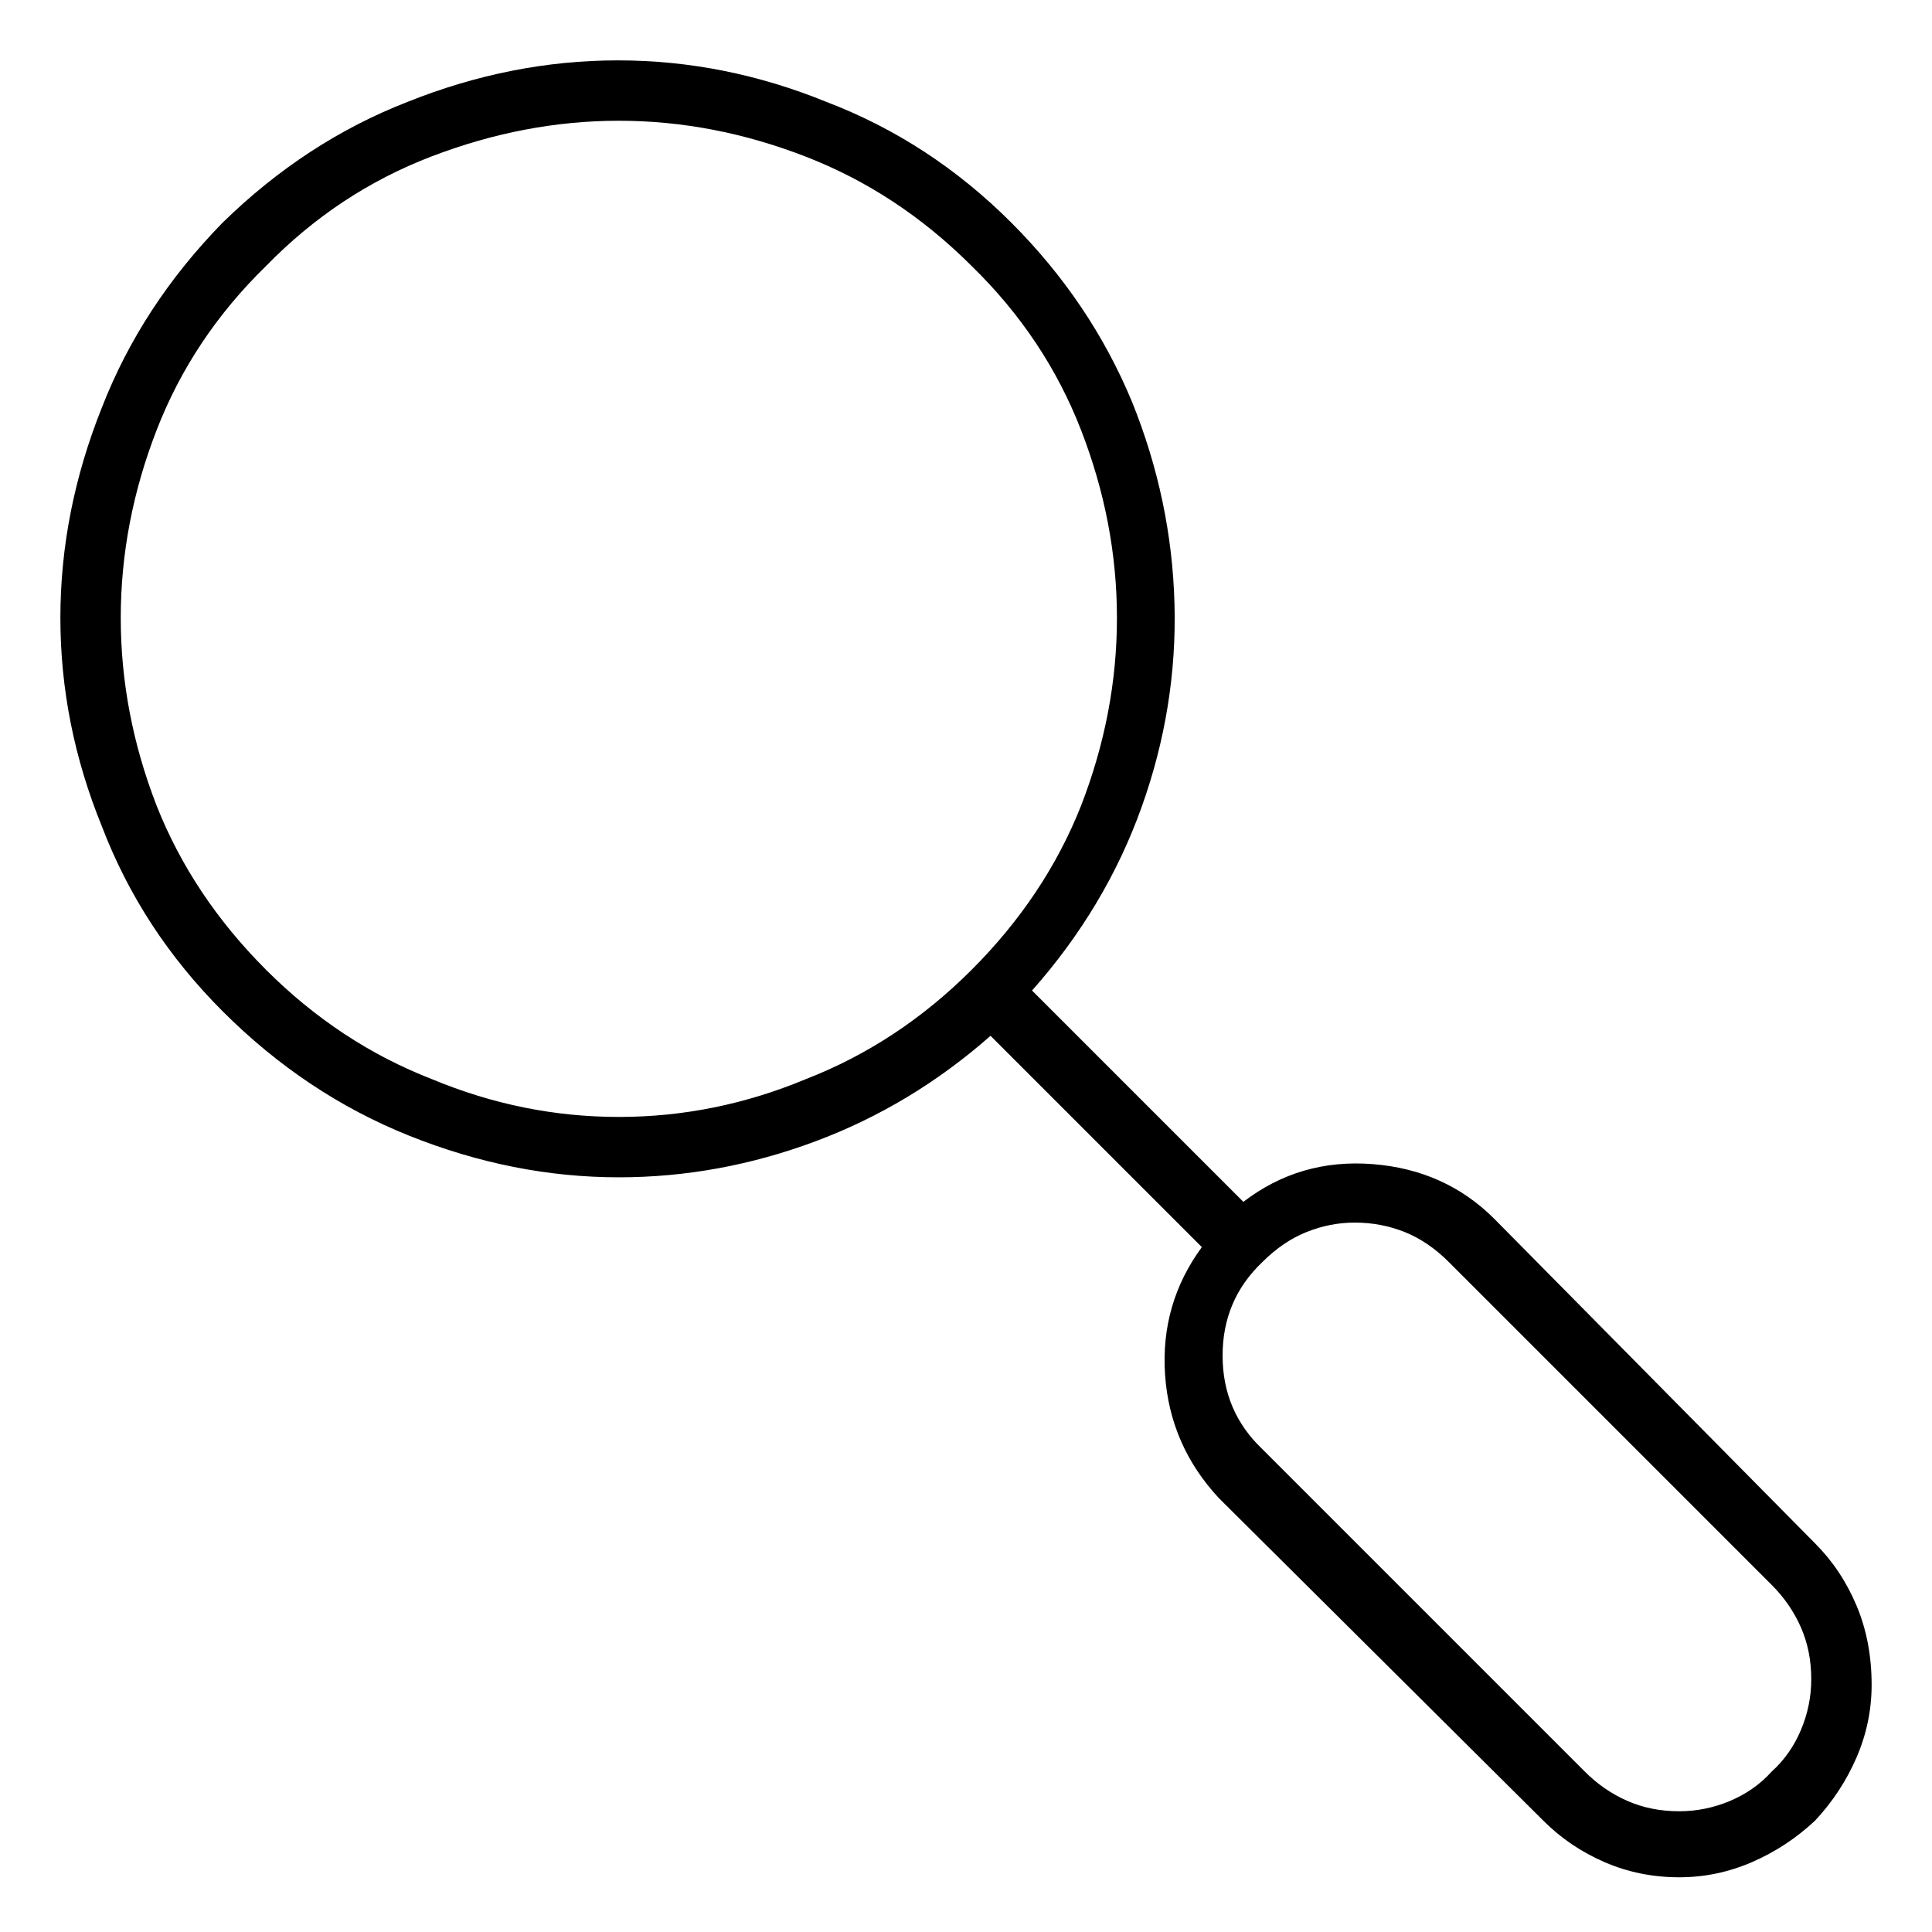 <svg viewBox="0 0 1024 1024" xmlns="http://www.w3.org/2000/svg">
  <path transform="scale(1, -1) translate(0, -960)" fill="currentColor" d="M962 142l-170 172q-26 26 -64.5 29t-68.5 -20l-112 112q39 44 58 97t17.5 108t-22.5 107q-22 53 -64 95q-43 43 -98 64q-54 22 -110.5 22t-111.5 -22q-54 -21 -98 -64q-43 -44 -64 -98q-22 -55 -22 -111.5t22 -110.5q21 -55 64 -98q44 -44 99 -66t111 -22q53 0 104 19 t93 56l112 -112q-22 -30 -19.5 -67.5t28.5 -65.5l172 -171q14 -14 32.5 -22t39.5 -8q20 0 38.5 8t33.5 22q14 15 22 33.5t8 38.5q0 23 -8 42t-22 33v0zM141 446q-39 39 -58 87q-19 49 -19 99.5t19 99.5t58 87q38 39 87.5 58t99.5 19t99 -19t88 -58q39 -38 58 -87t19 -99.5 t-19 -99.5q-19 -48 -58 -87t-88 -58q-48 -20 -99 -20t-99 20q-49 19 -88 58v0zM939 21q-9 -10 -22 -15.5t-27 -5.5q-15 0 -27.5 5.5t-22.5 15.5l-171 171q-21 20 -21 49.5t21 49.5q11 11 23.5 16t25.5 5q14 0 26.5 -5t23.5 -16l171 -171q10 -10 15.5 -22.5t5.5 -27.5 q0 -14 -5.5 -27t-15.5 -22z" />
</svg>